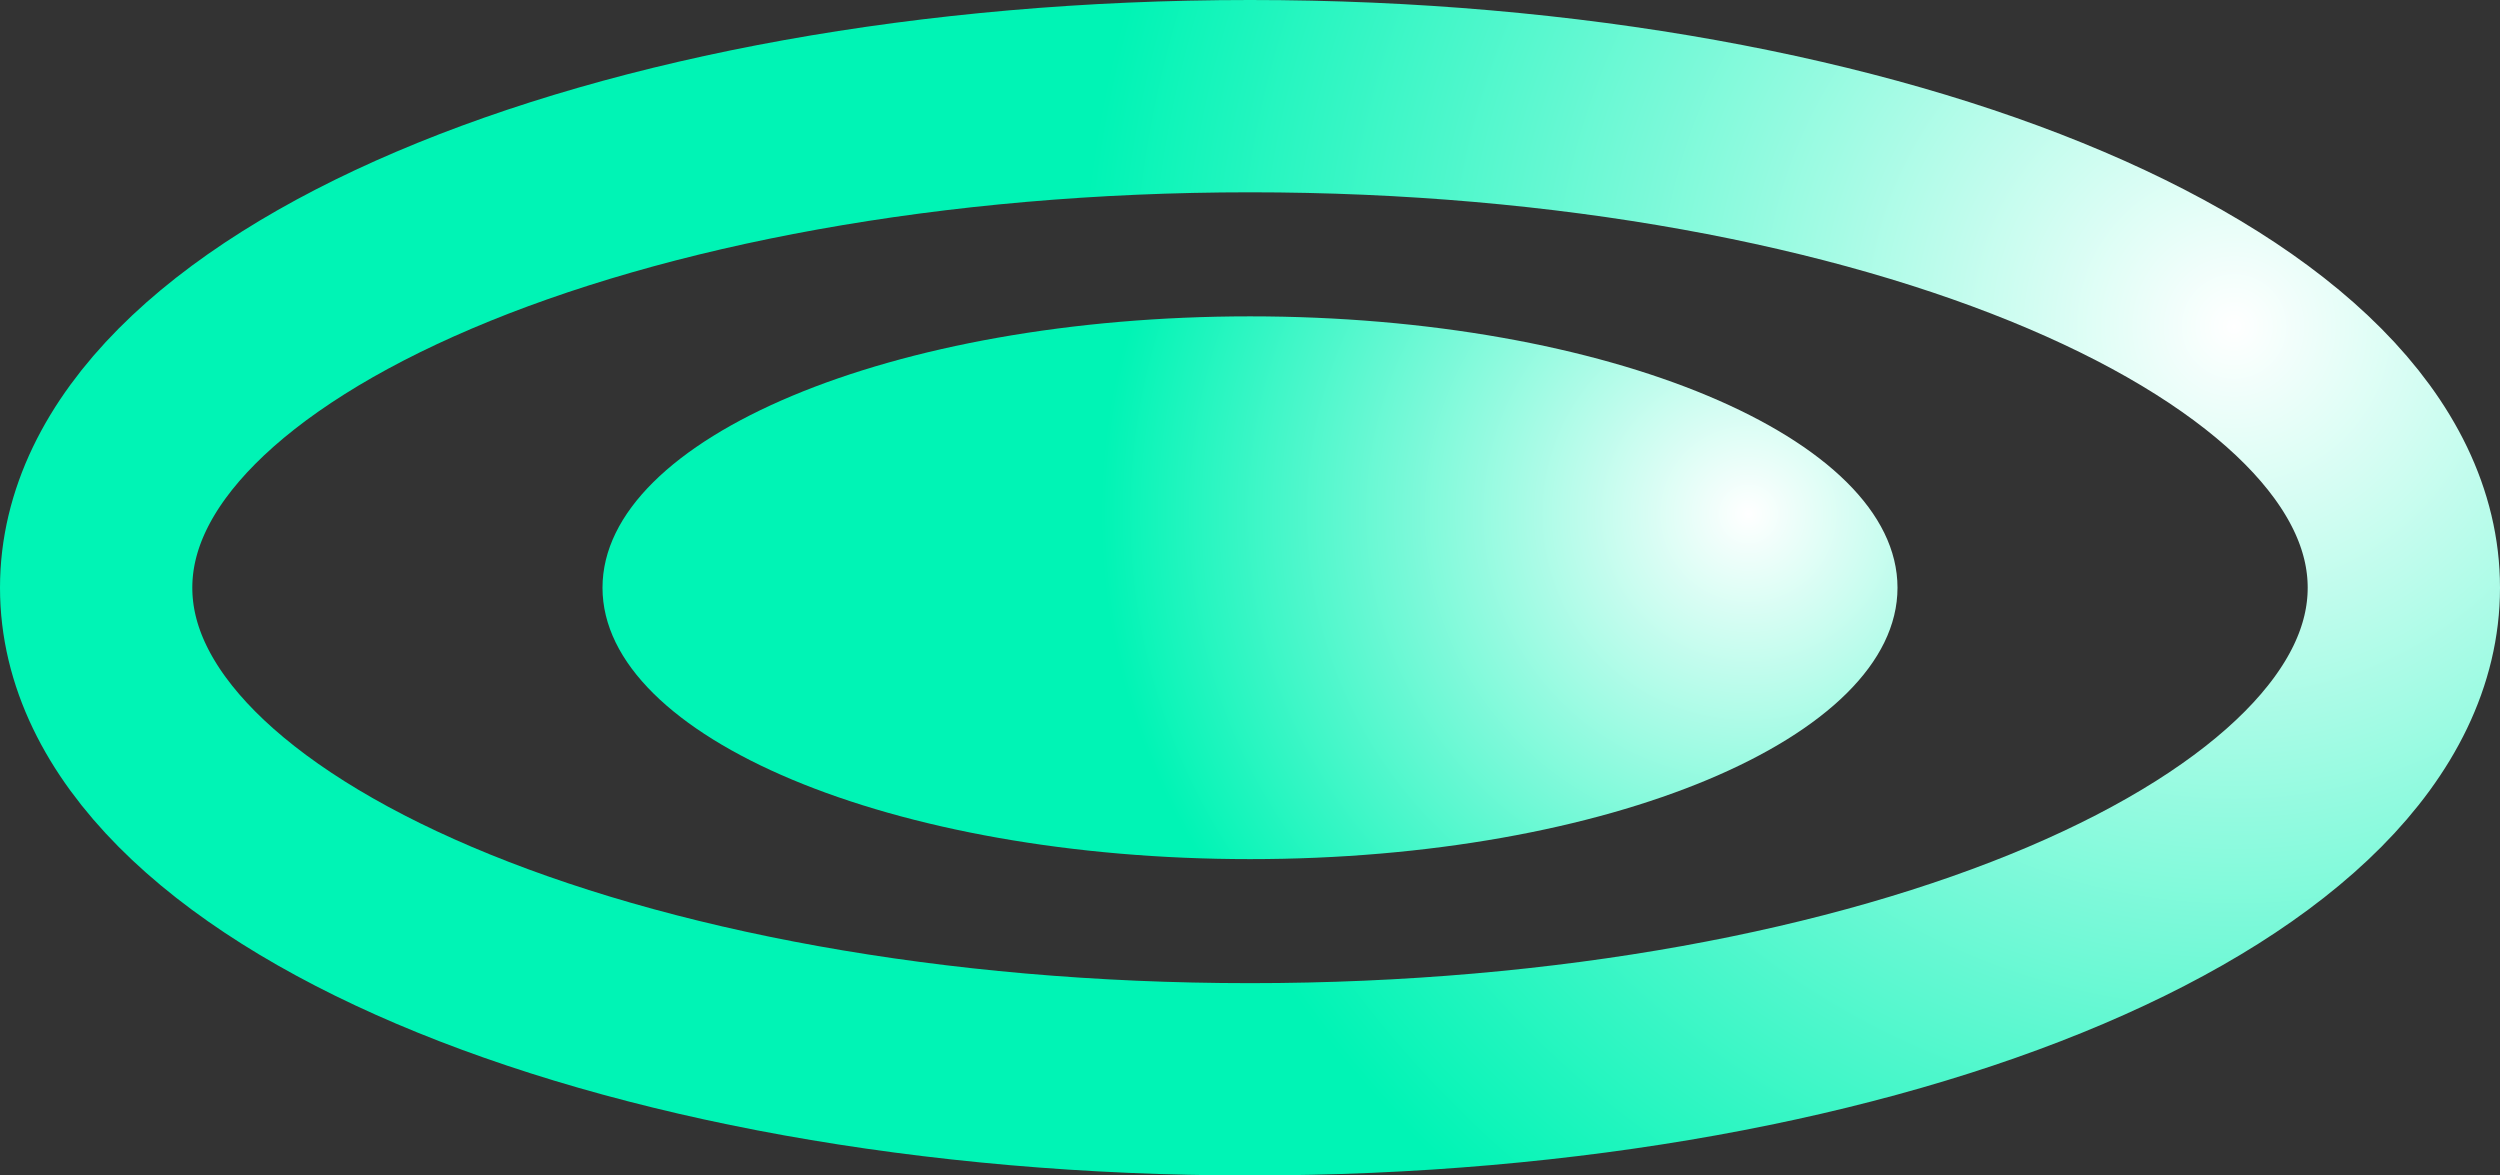 <svg version="1.1" xmlns="http://www.w3.org/2000/svg" xmlns:xlink="http://www.w3.org/1999/xlink" width="130" height="61.124" viewBox="0,0,130,61.124"><rect x="0" y="0" width="130" height="61.124" fill="#333333" stroke="none"/><defs><radialGradient cx="291.174" cy="166.415" r="60" gradientUnits="userSpaceOnUse" id="color-1"><stop offset="0" stop-color="#ffffff"/><stop offset="1" stop-color="#00f4b5"/></radialGradient><radialGradient cx="265.924" cy="176.165" r="33.67" gradientUnits="userSpaceOnUse" id="color-2"><stop offset="0" stop-color="#ffffff"/><stop offset="1" stop-color="#00f4b5"/></radialGradient></defs><g transform="translate(-175,-149.438)"><g data-paper-data="{&quot;isPaintingLayer&quot;:true}" fill-rule="nonzero" stroke-linecap="butt" stroke-linejoin="miter" stroke-miterlimit="10" stroke-dasharray="" stroke-dashoffset="0" style="mix-blend-mode: normal"><path d="M240,205.562c-33.137,0 -60,-11.445 -60,-25.562c0,-14.118 26.863,-25.562 60,-25.562c33.137,0 60,11.445 60,25.562c0,14.118 -26.863,25.562 -60,25.562z" data-paper-data="{&quot;index&quot;:null}" fill="none" stroke="url(#color-1)" stroke-width="10"/><path d="M240,194.112c-18.595,0 -33.67,-6.318 -33.67,-14.112c0,-7.794 15.074,-14.112 33.67,-14.112c18.595,0 33.67,6.318 33.67,14.112c0,7.794 -15.074,14.112 -33.67,14.112z" data-paper-data="{&quot;index&quot;:null}" fill="url(#color-2)" stroke="#ffffff" stroke-width="0"/></g></g></svg>
